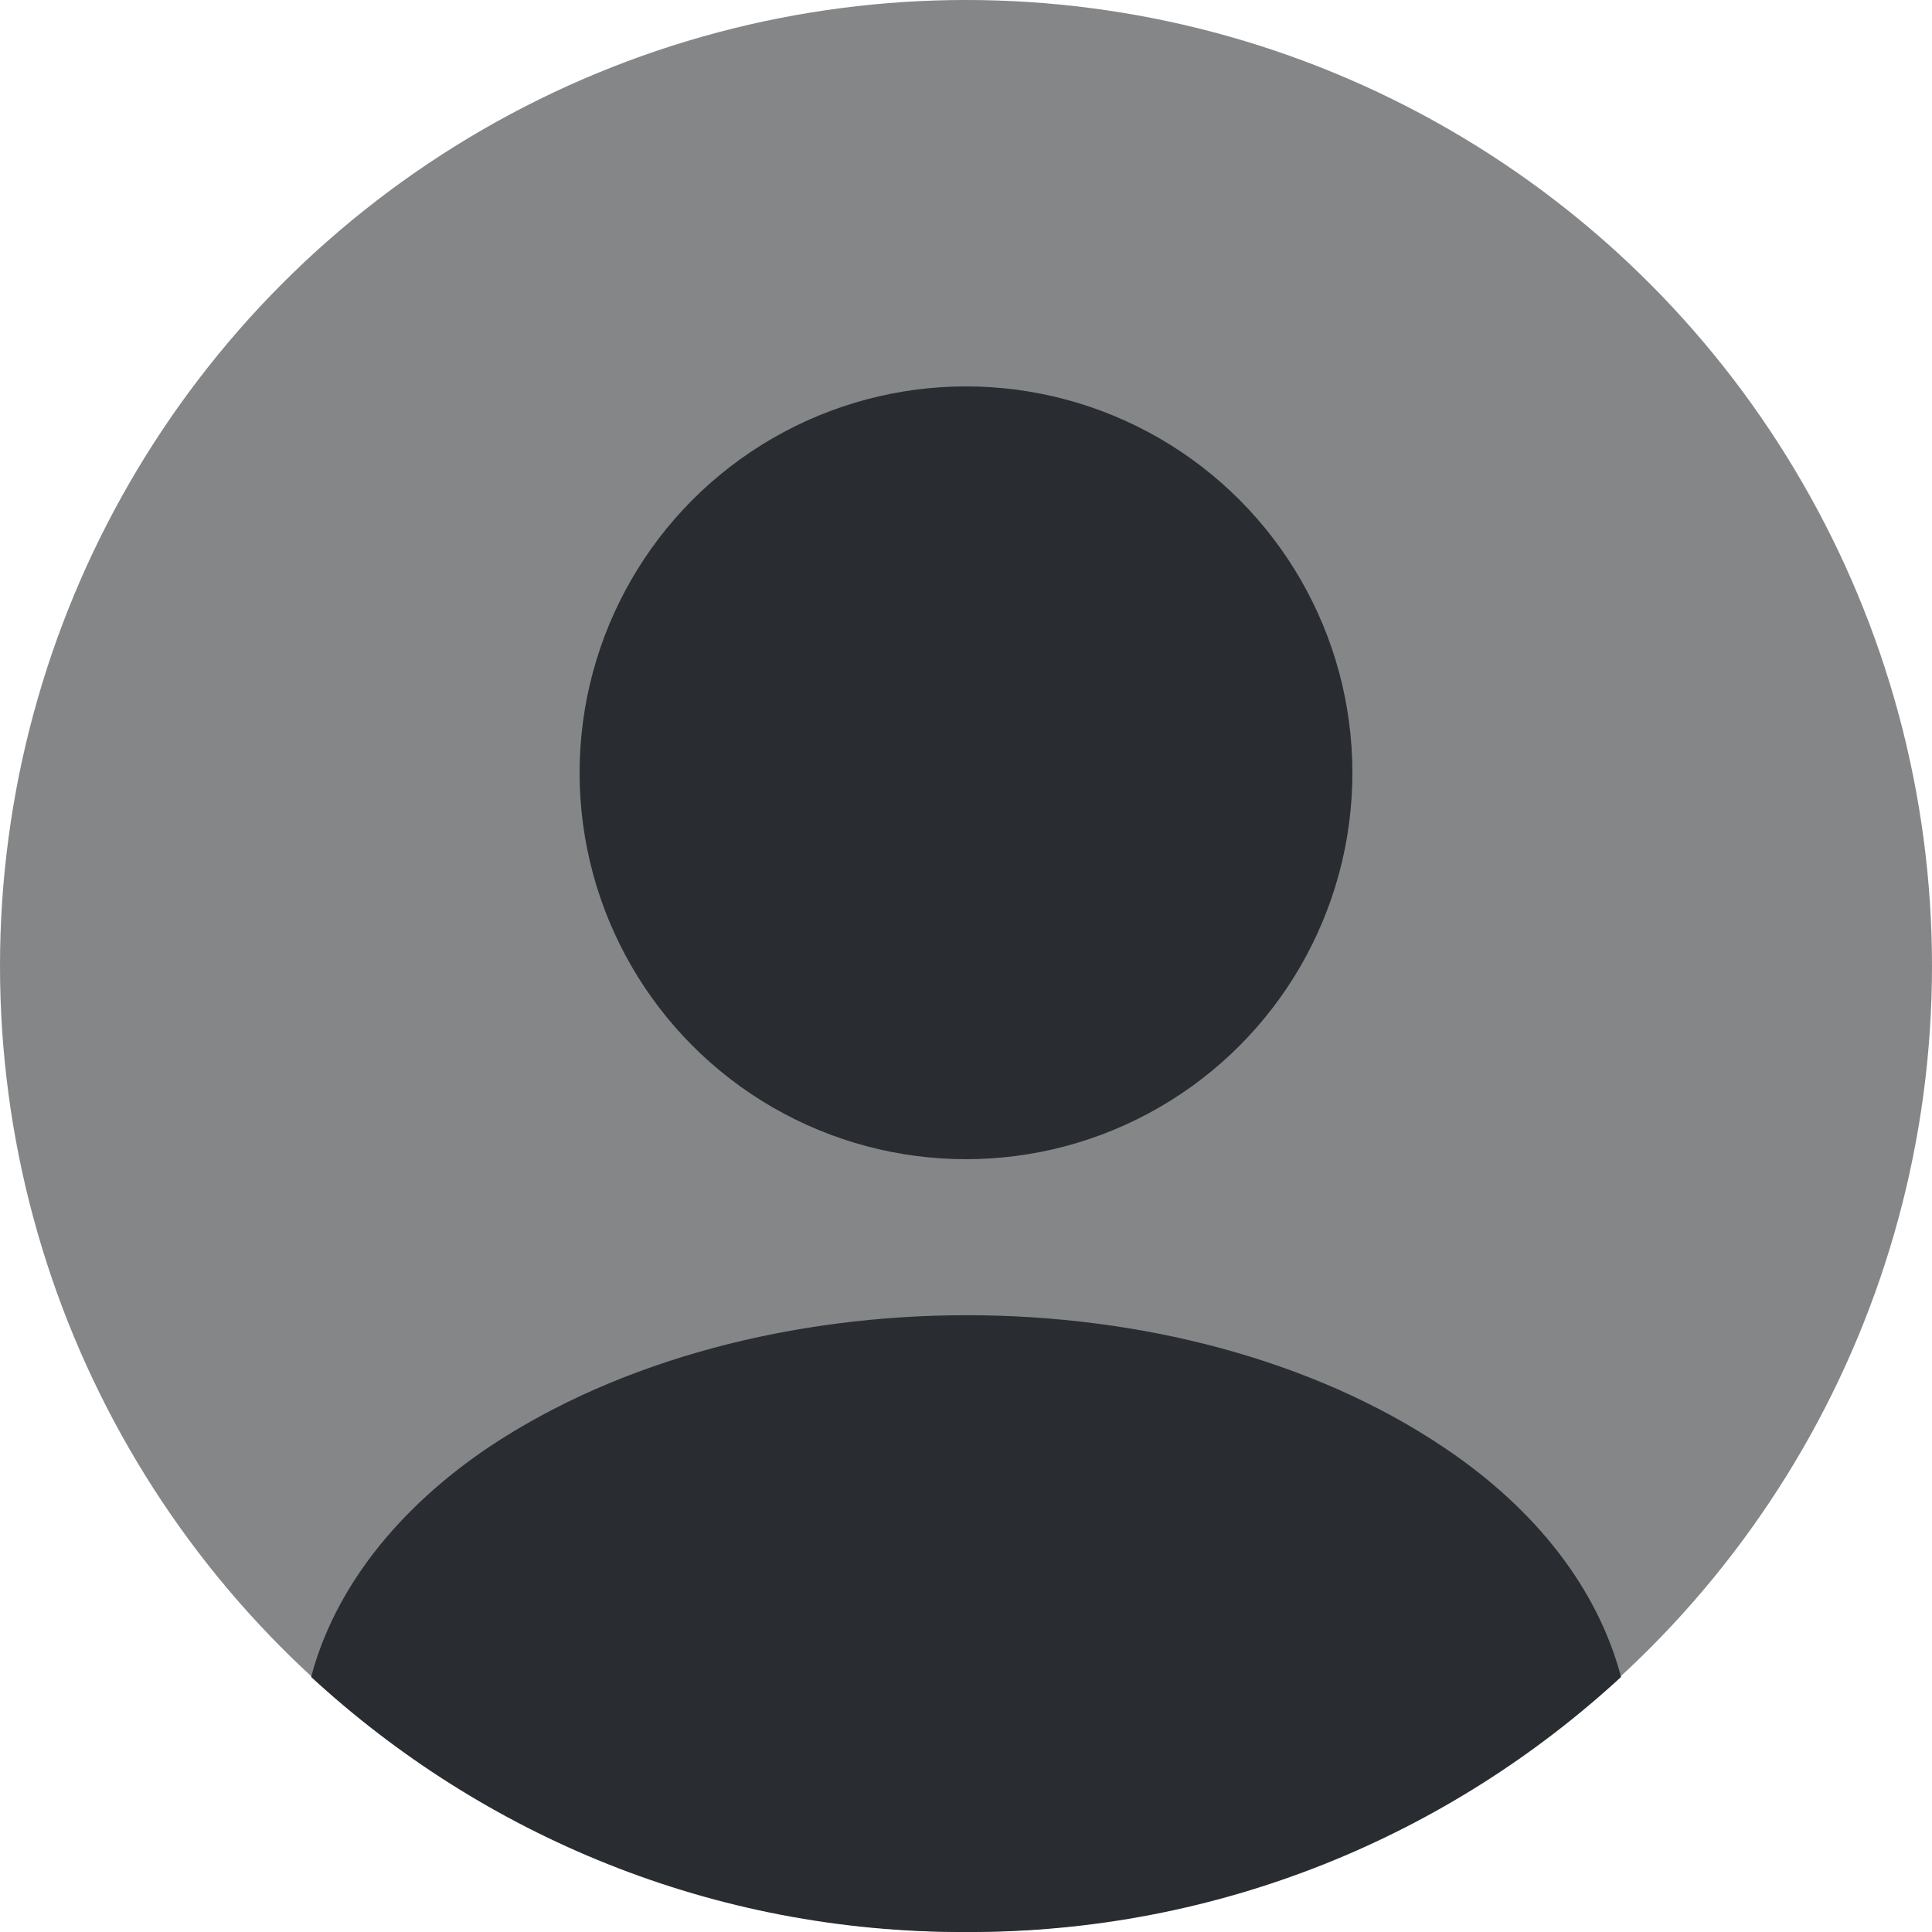 <?xml version="1.0" encoding="utf-8"?>
<svg width="100px" height="100px" viewBox="0 0 20 20" fill="none" xmlns="http://www.w3.org/2000/svg">
	<circle cx="10" cy="10" r="10" fill="#848688"/>
	<circle cx="10" cy="8" r="4" fill="#292D32"/>
	<path d="M16.781 17.36C15.001 19 12.621 20.01 10 20 7.381 20.01 5.001 19 3.221 17.36 3.461 16.45 4.111 15.62 5.061 14.98 7.791 13.16 12.231 13.16 14.941 14.98 15.901 15.62 16.541 16.45 16.781 17.36Z" fill="#292D32"/>
</svg>
